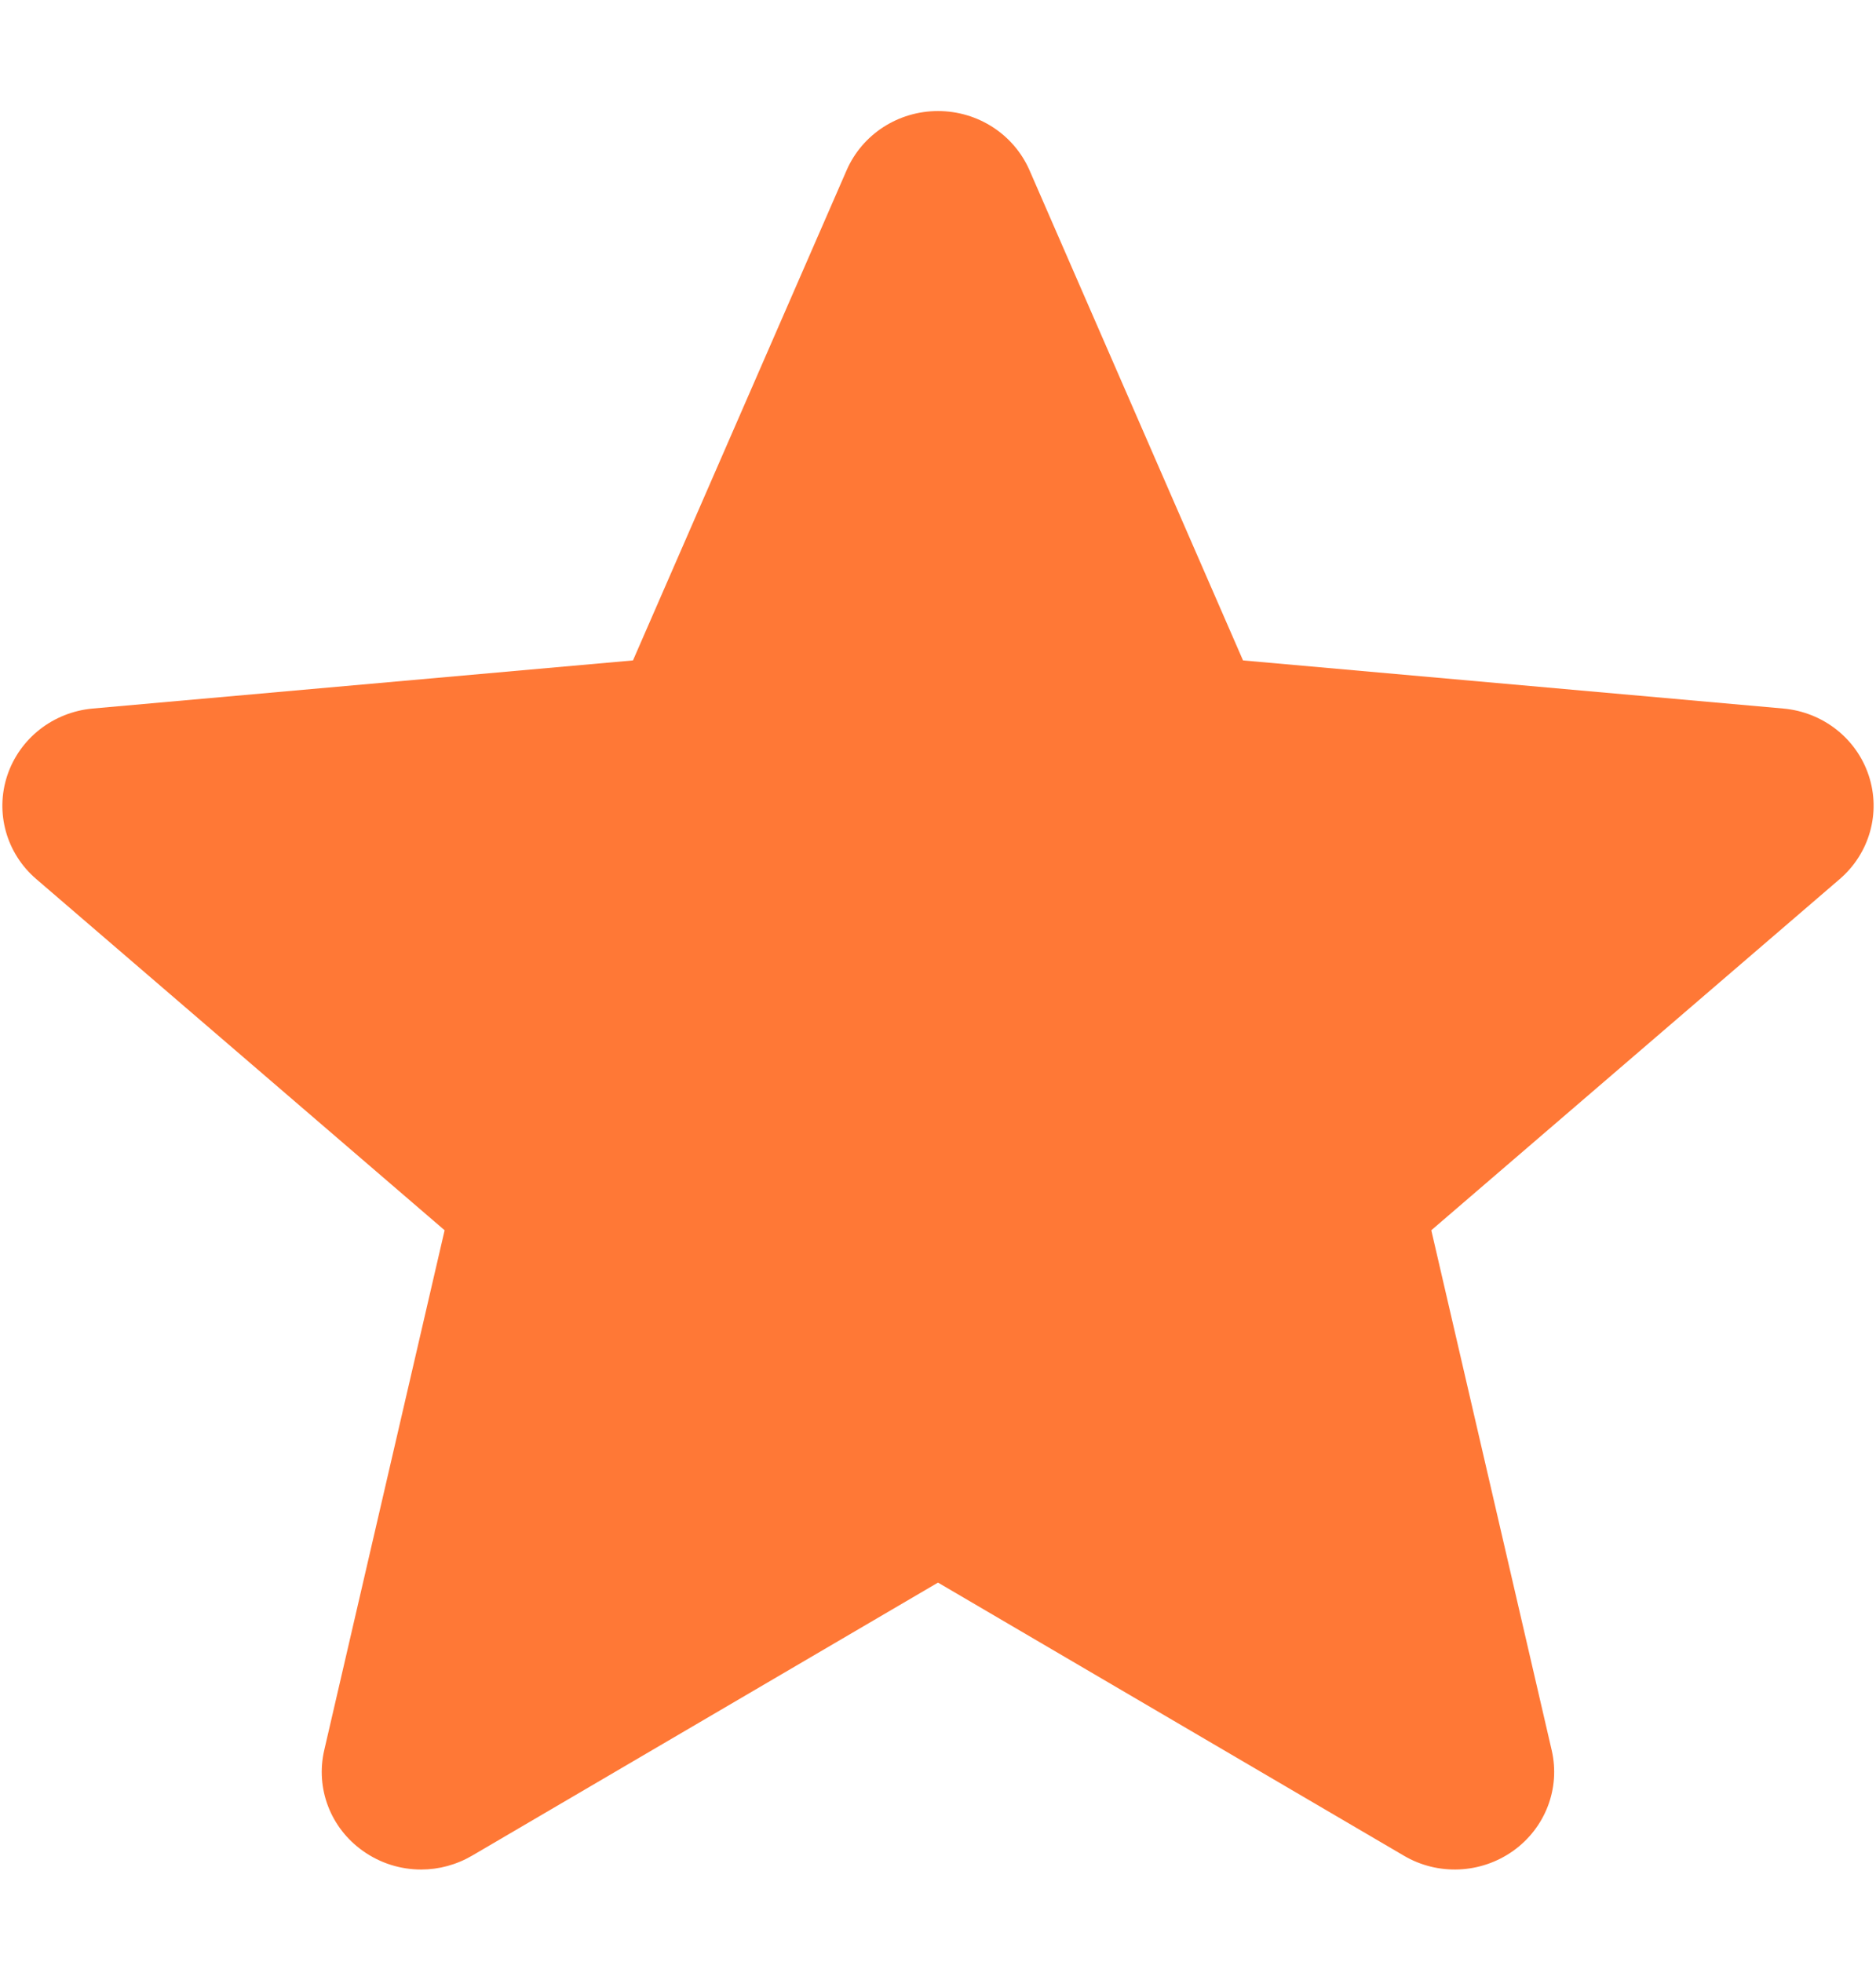 <svg width="22" height="23" viewBox="0 0 22 23" fill="none" xmlns="http://www.w3.org/2000/svg">
<g clip-path="url(#clip0_1_30)">
<path d="M21.915 9.093C21.771 8.657 21.377 8.348 20.911 8.307L14.577 7.743L12.073 1.996C11.888 1.574 11.467 1.302 11 1.302C10.533 1.302 10.112 1.574 9.928 1.997L7.423 7.743L1.088 8.307C0.623 8.349 0.23 8.657 0.085 9.093C-0.059 9.528 0.074 10.006 0.426 10.307L5.214 14.424L3.802 20.521C3.699 20.969 3.876 21.432 4.256 21.701C4.46 21.846 4.698 21.919 4.939 21.919C5.146 21.919 5.352 21.864 5.537 21.756L11 18.555L16.462 21.756C16.861 21.992 17.365 21.97 17.744 21.701C18.123 21.431 18.3 20.968 18.197 20.521L16.785 14.424L21.573 10.308C21.925 10.006 22.059 9.529 21.915 9.093Z" fill="#FF7836"/>
</g>
<defs>
<clipPath id="clip0_1_30">
<rect width="21.944" height="21.514" fill="white" transform="translate(0.028 0.841)"/>
</clipPath>
</defs>
</svg>
